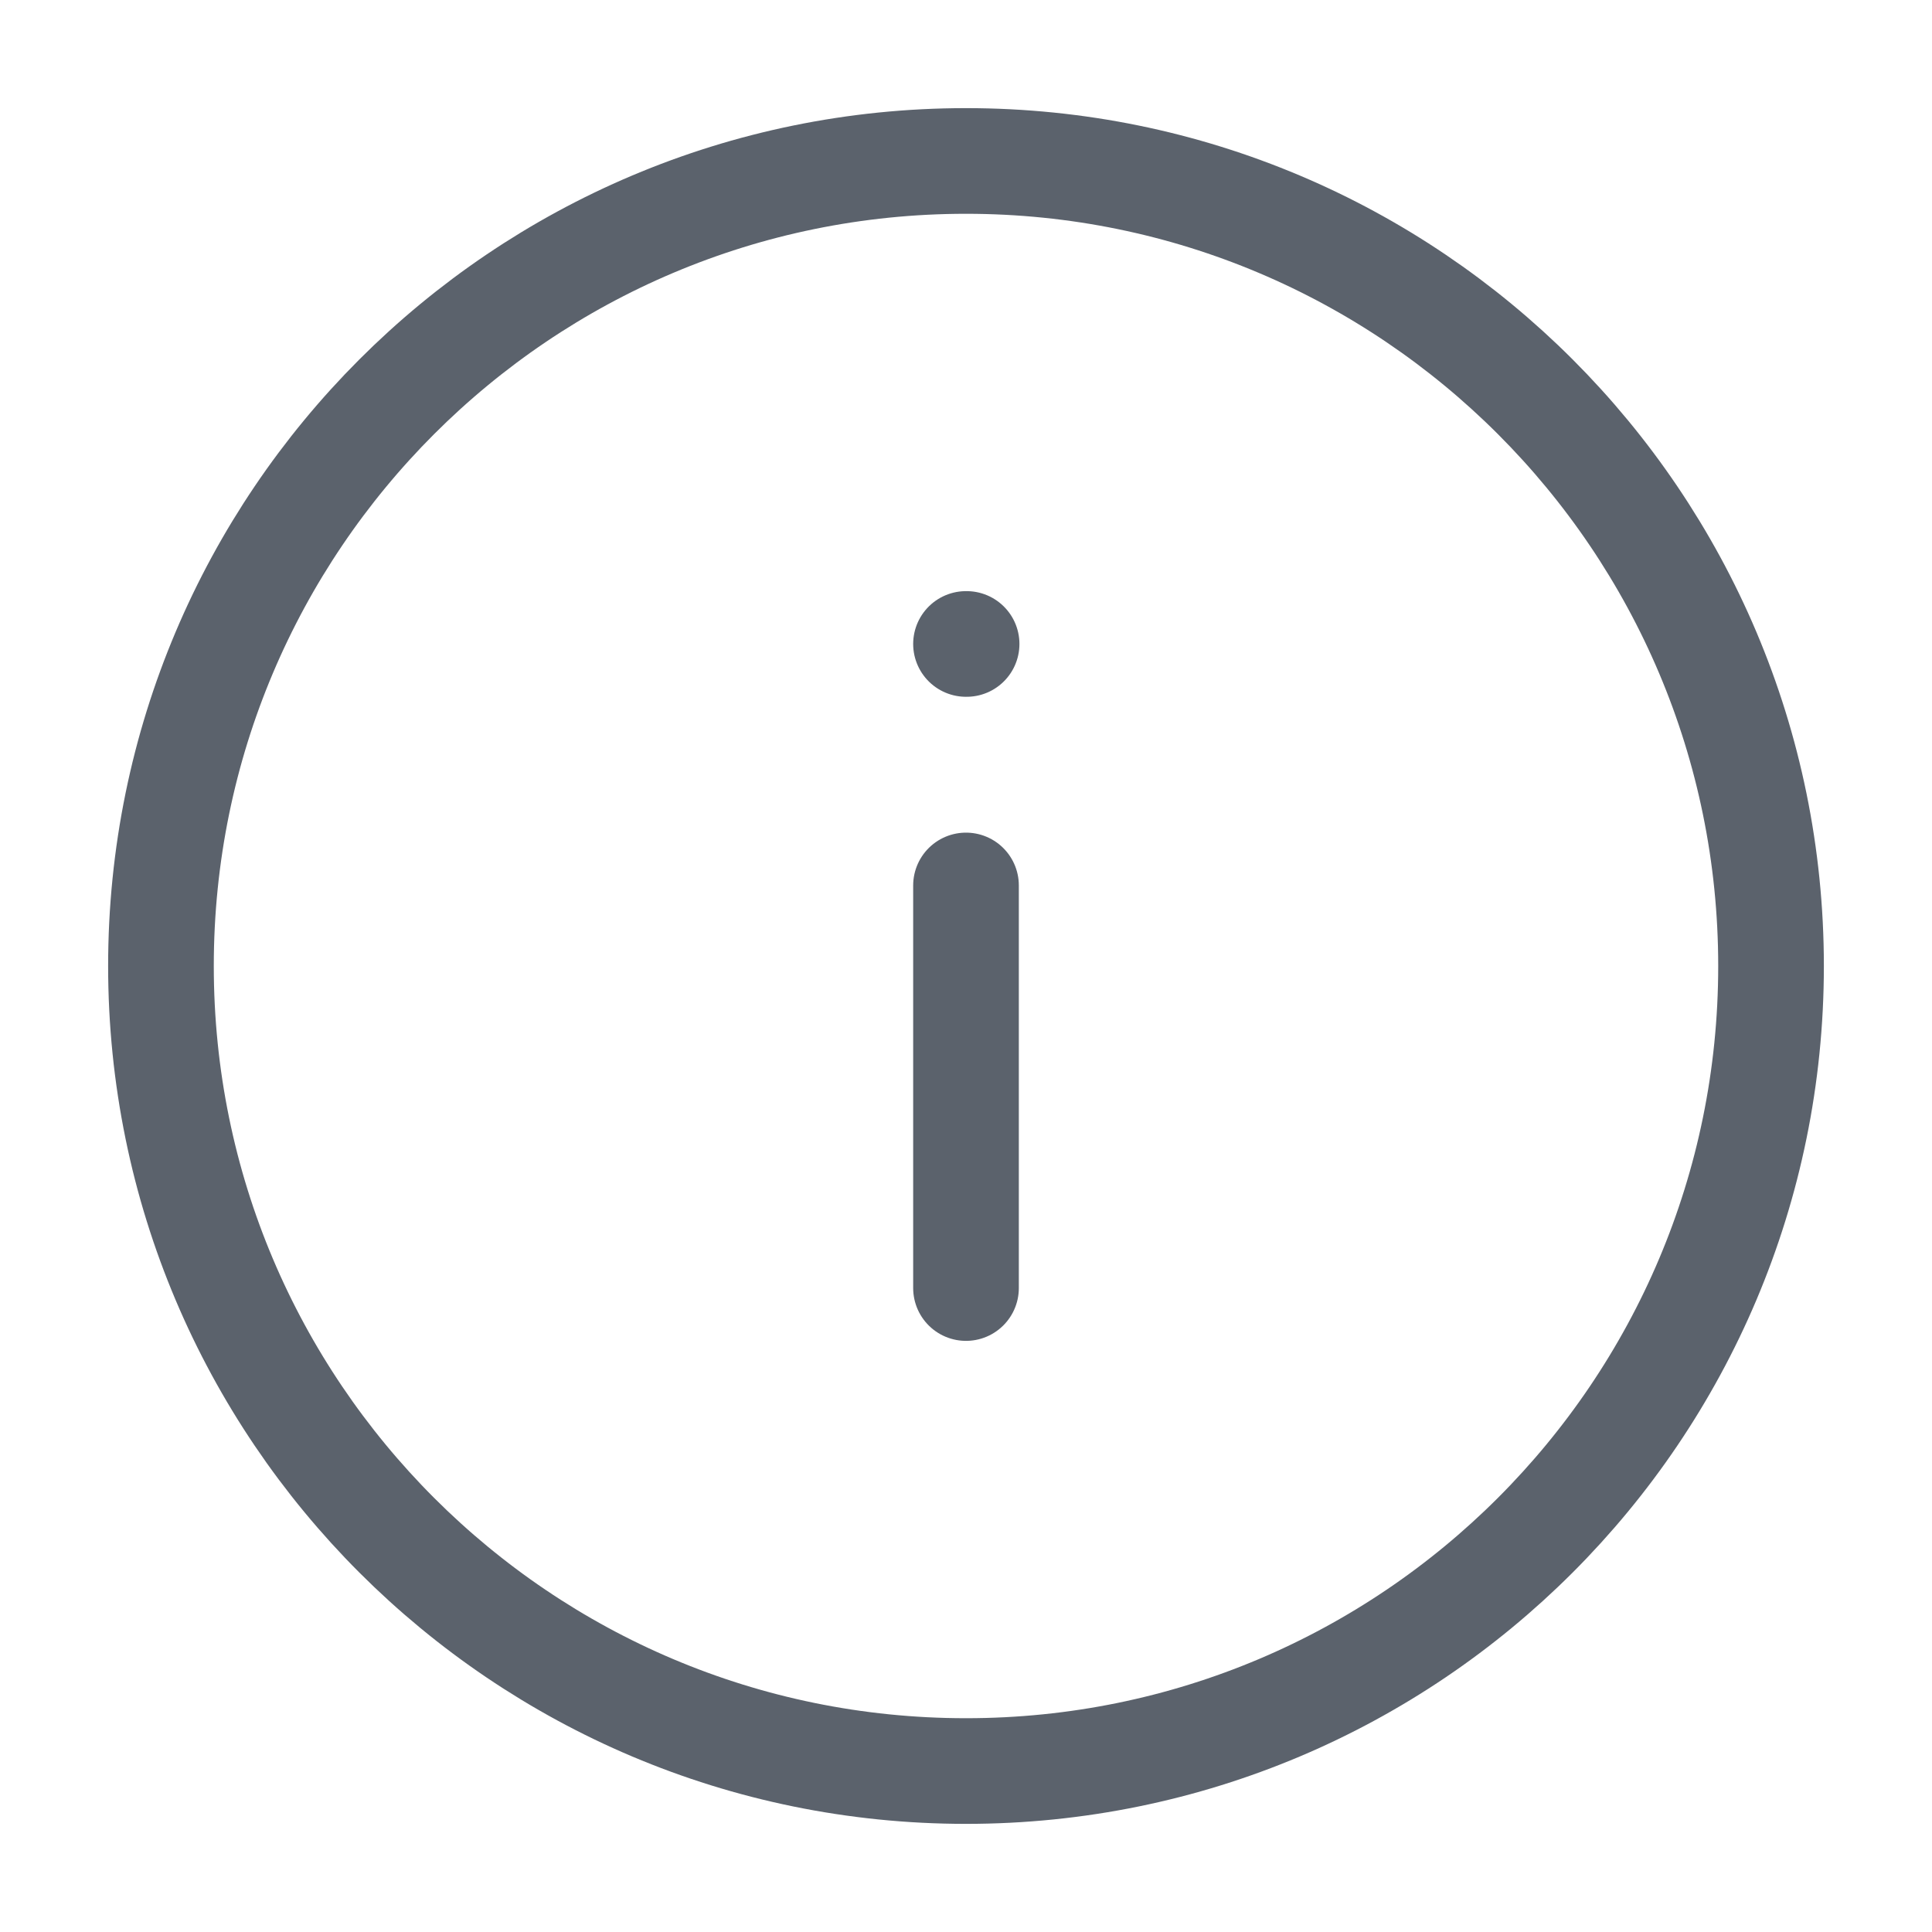 <svg width="16" height="16" viewBox="0 0 16 16" fill="none" xmlns="http://www.w3.org/2000/svg">
<g id="si:info-line" clip-path="url(#clip0_1820_2529)">
<path id="Vector" d="M8 5.333H8.005M8 10.667V7.333M14.667 8C14.667 11.682 11.682 14.667 8 14.667C4.318 14.667 1.333 11.682 1.333 8C1.333 4.318 4.318 1.333 8 1.333C11.682 1.333 14.667 4.318 14.667 8Z" stroke="#5B626C" stroke-width="0.875" stroke-miterlimit="10" stroke-linecap="round" stroke-linejoin="round"/>
</g>
<defs>
<clipPath id="clip0_1820_2529">
<rect width="16" height="16" fill="white"/>
</clipPath>
</defs>
</svg>
